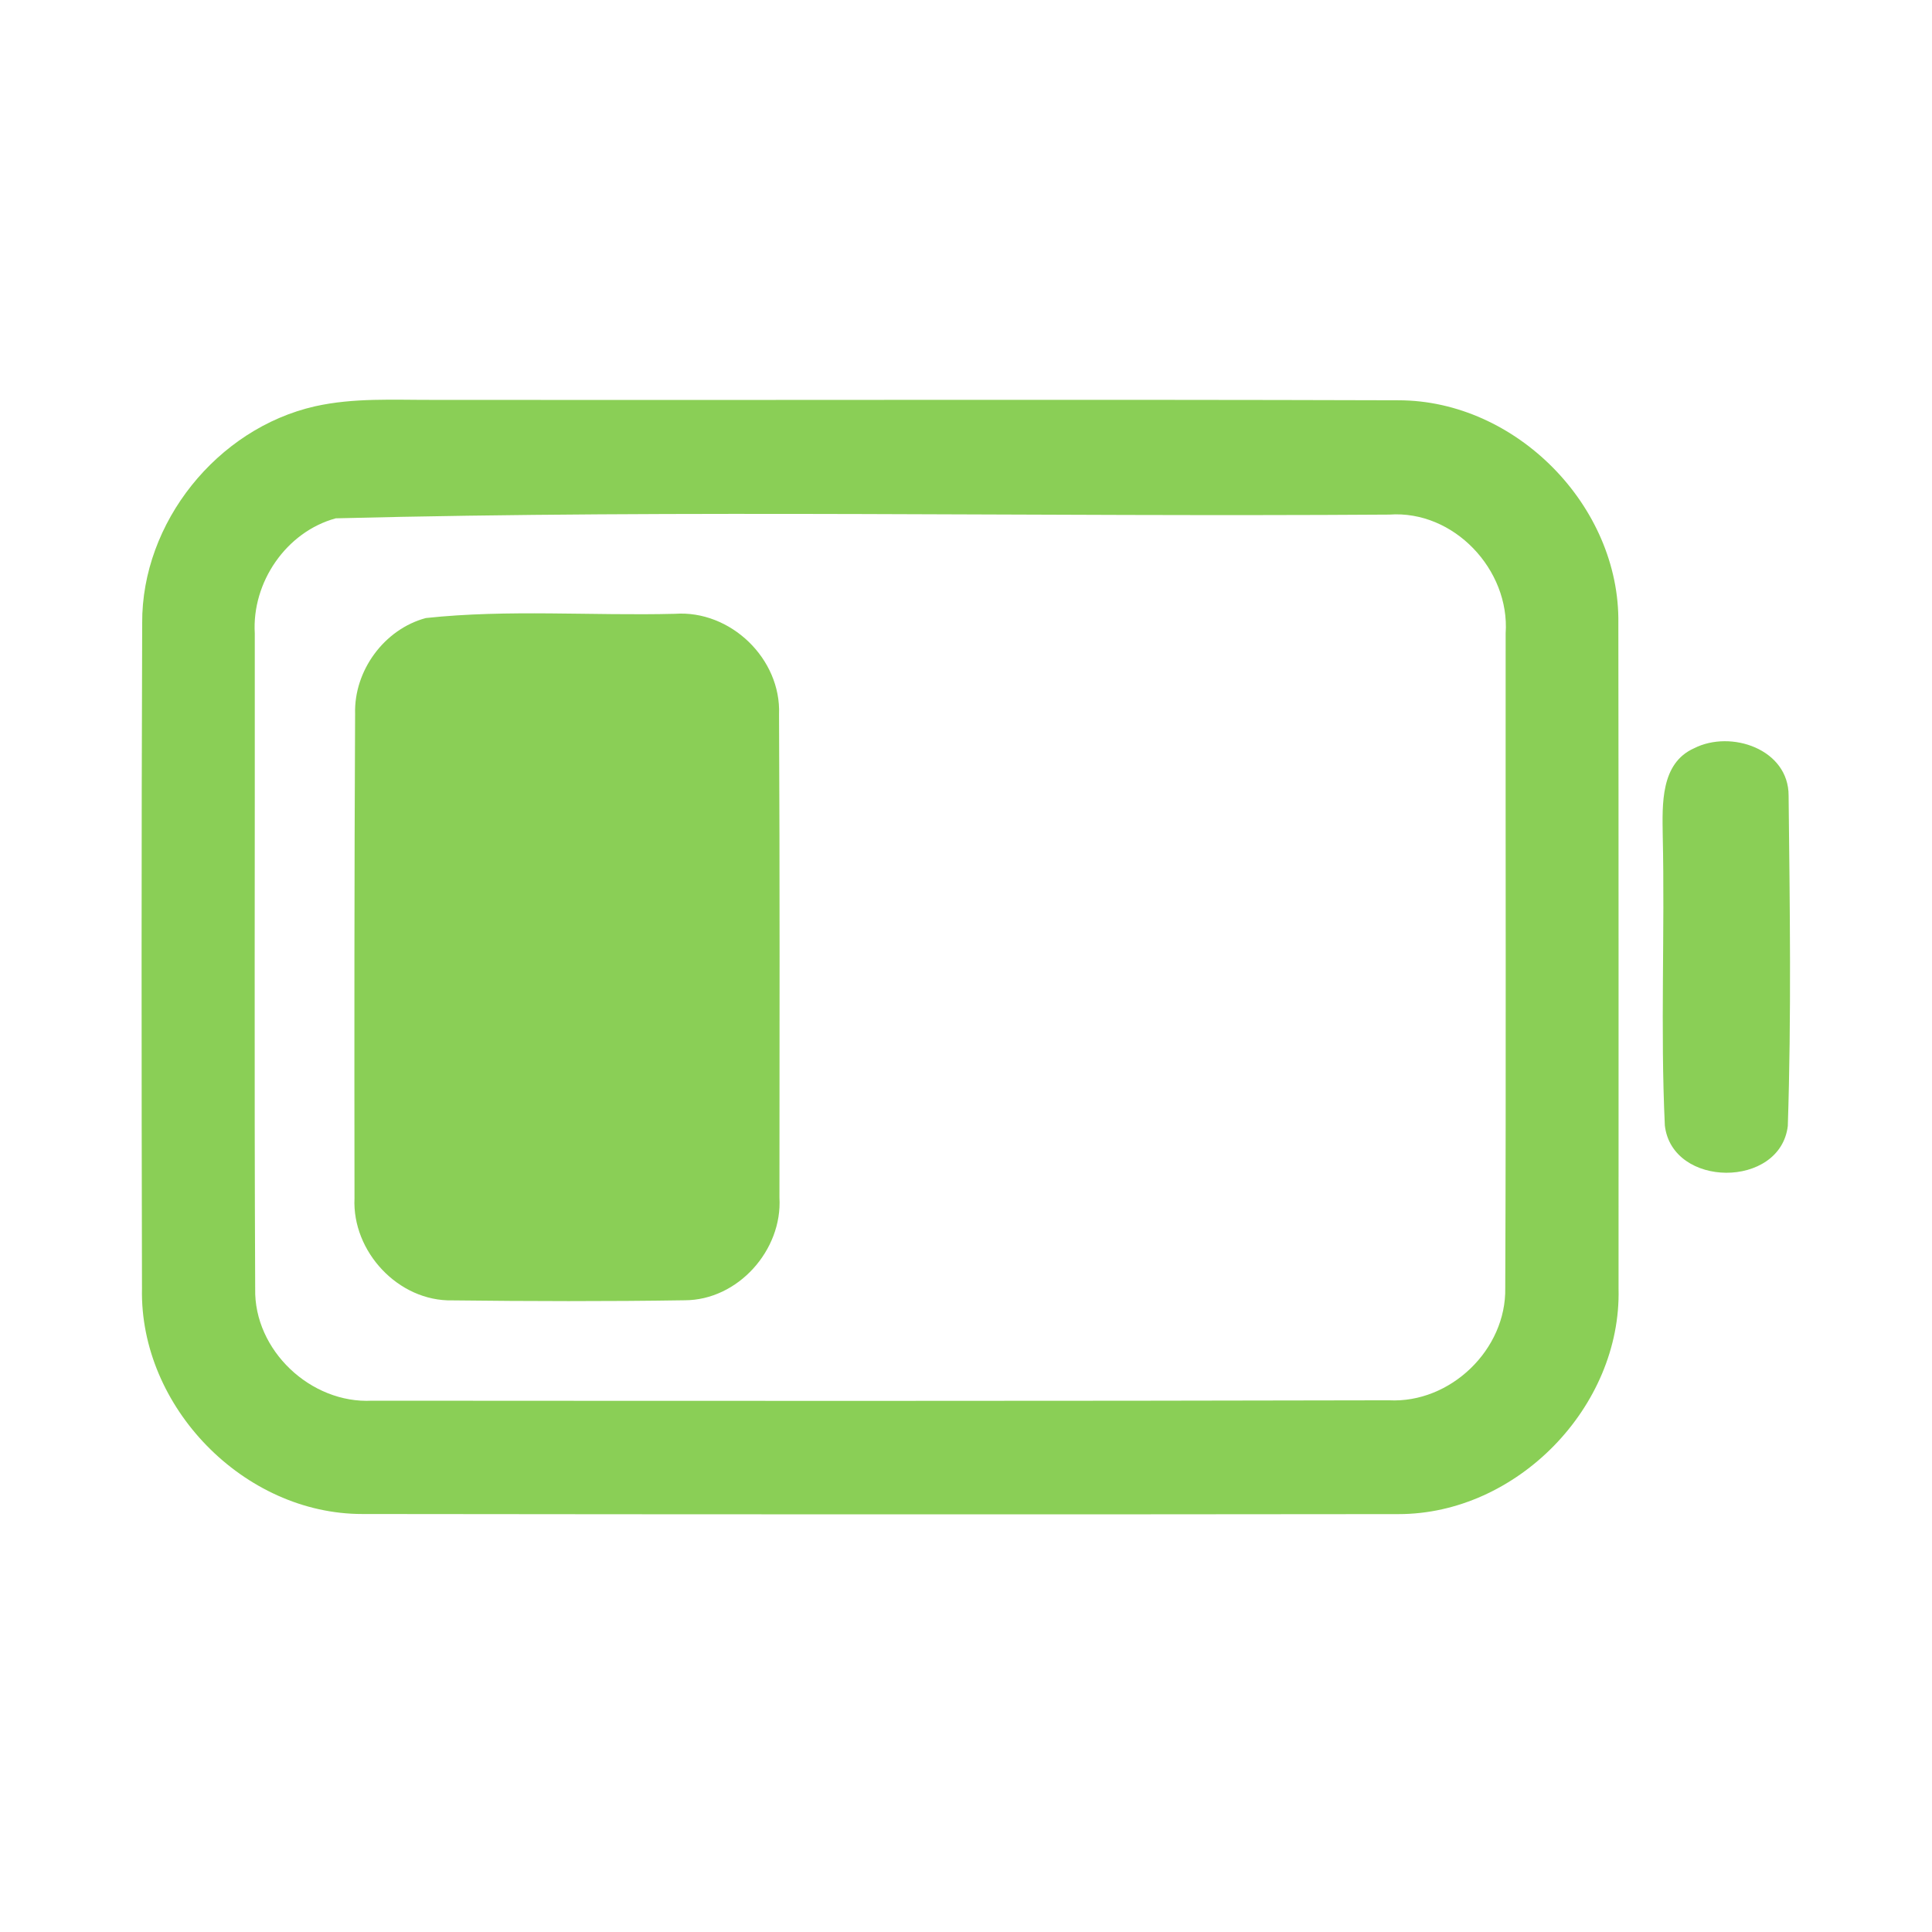 <?xml version="1.0" encoding="UTF-8" ?>
<!DOCTYPE svg PUBLIC "-//W3C//DTD SVG 1.1//EN" "http://www.w3.org/Graphics/SVG/1.1/DTD/svg11.dtd">
<svg width="192pt" height="192pt" viewBox="0 0 192 192" version="1.1" xmlns="http://www.w3.org/2000/svg">
<g id="#8acf56ff">
<path fill="#8acf56" opacity="1.00" d=" M 31.30 40.38 C 35.14 39.52 39.10 39.75 42.99 39.74 C 74.99 39.78 106.99 39.68 138.99 39.78 C 150.65 39.79 161.00 50.28 160.83 61.94 C 160.86 83.98 160.85 106.02 160.85 128.06 C 161.14 139.81 150.74 150.48 138.98 150.47 C 104.66 150.51 70.33 150.50 36.02 150.46 C 24.24 150.48 13.87 139.82 14.11 128.06 C 14.06 106.02 14.05 83.97 14.13 61.93 C 14.07 51.93 21.58 42.59 31.30 40.38 M 33.37 51.51 C 28.44 52.85 25.02 57.88 25.32 62.94 C 25.34 84.65 25.26 106.37 25.36 128.07 C 25.23 134.19 30.89 139.52 36.98 139.20 C 70.66 139.22 104.34 139.24 138.02 139.16 C 144.13 139.48 149.71 134.12 149.59 127.99 C 149.68 106.31 149.61 84.62 149.63 62.94 C 150.06 56.62 144.48 50.68 138.07 51.14 C 103.18 51.38 68.21 50.63 33.37 51.51 Z" />
<path fill="#8acf56" opacity="1.00" d=" M 42.32 61.42 C 50.51 60.54 58.83 61.21 67.07 61.00 C 72.59 60.61 77.64 65.46 77.42 71.00 C 77.50 87.00 77.47 103.01 77.46 119.01 C 77.77 124.24 73.33 129.21 68.05 129.22 C 60.35 129.34 52.65 129.32 44.96 129.23 C 39.59 129.35 34.98 124.38 35.23 119.08 C 35.21 103.03 35.21 86.97 35.29 70.93 C 35.17 66.65 38.18 62.53 42.32 61.42 Z" />
<path fill="#8acf56" opacity="1.00" d=" M 168.36 74.36 C 172.02 72.50 177.77 74.45 177.75 79.08 C 177.87 90.01 178.03 100.97 177.67 111.90 C 176.92 118.13 166.17 118.08 165.45 111.85 C 165.00 102.25 165.46 92.61 165.24 83.00 C 165.20 79.94 165.01 75.85 168.36 74.36 Z" />
</g>
</svg>
